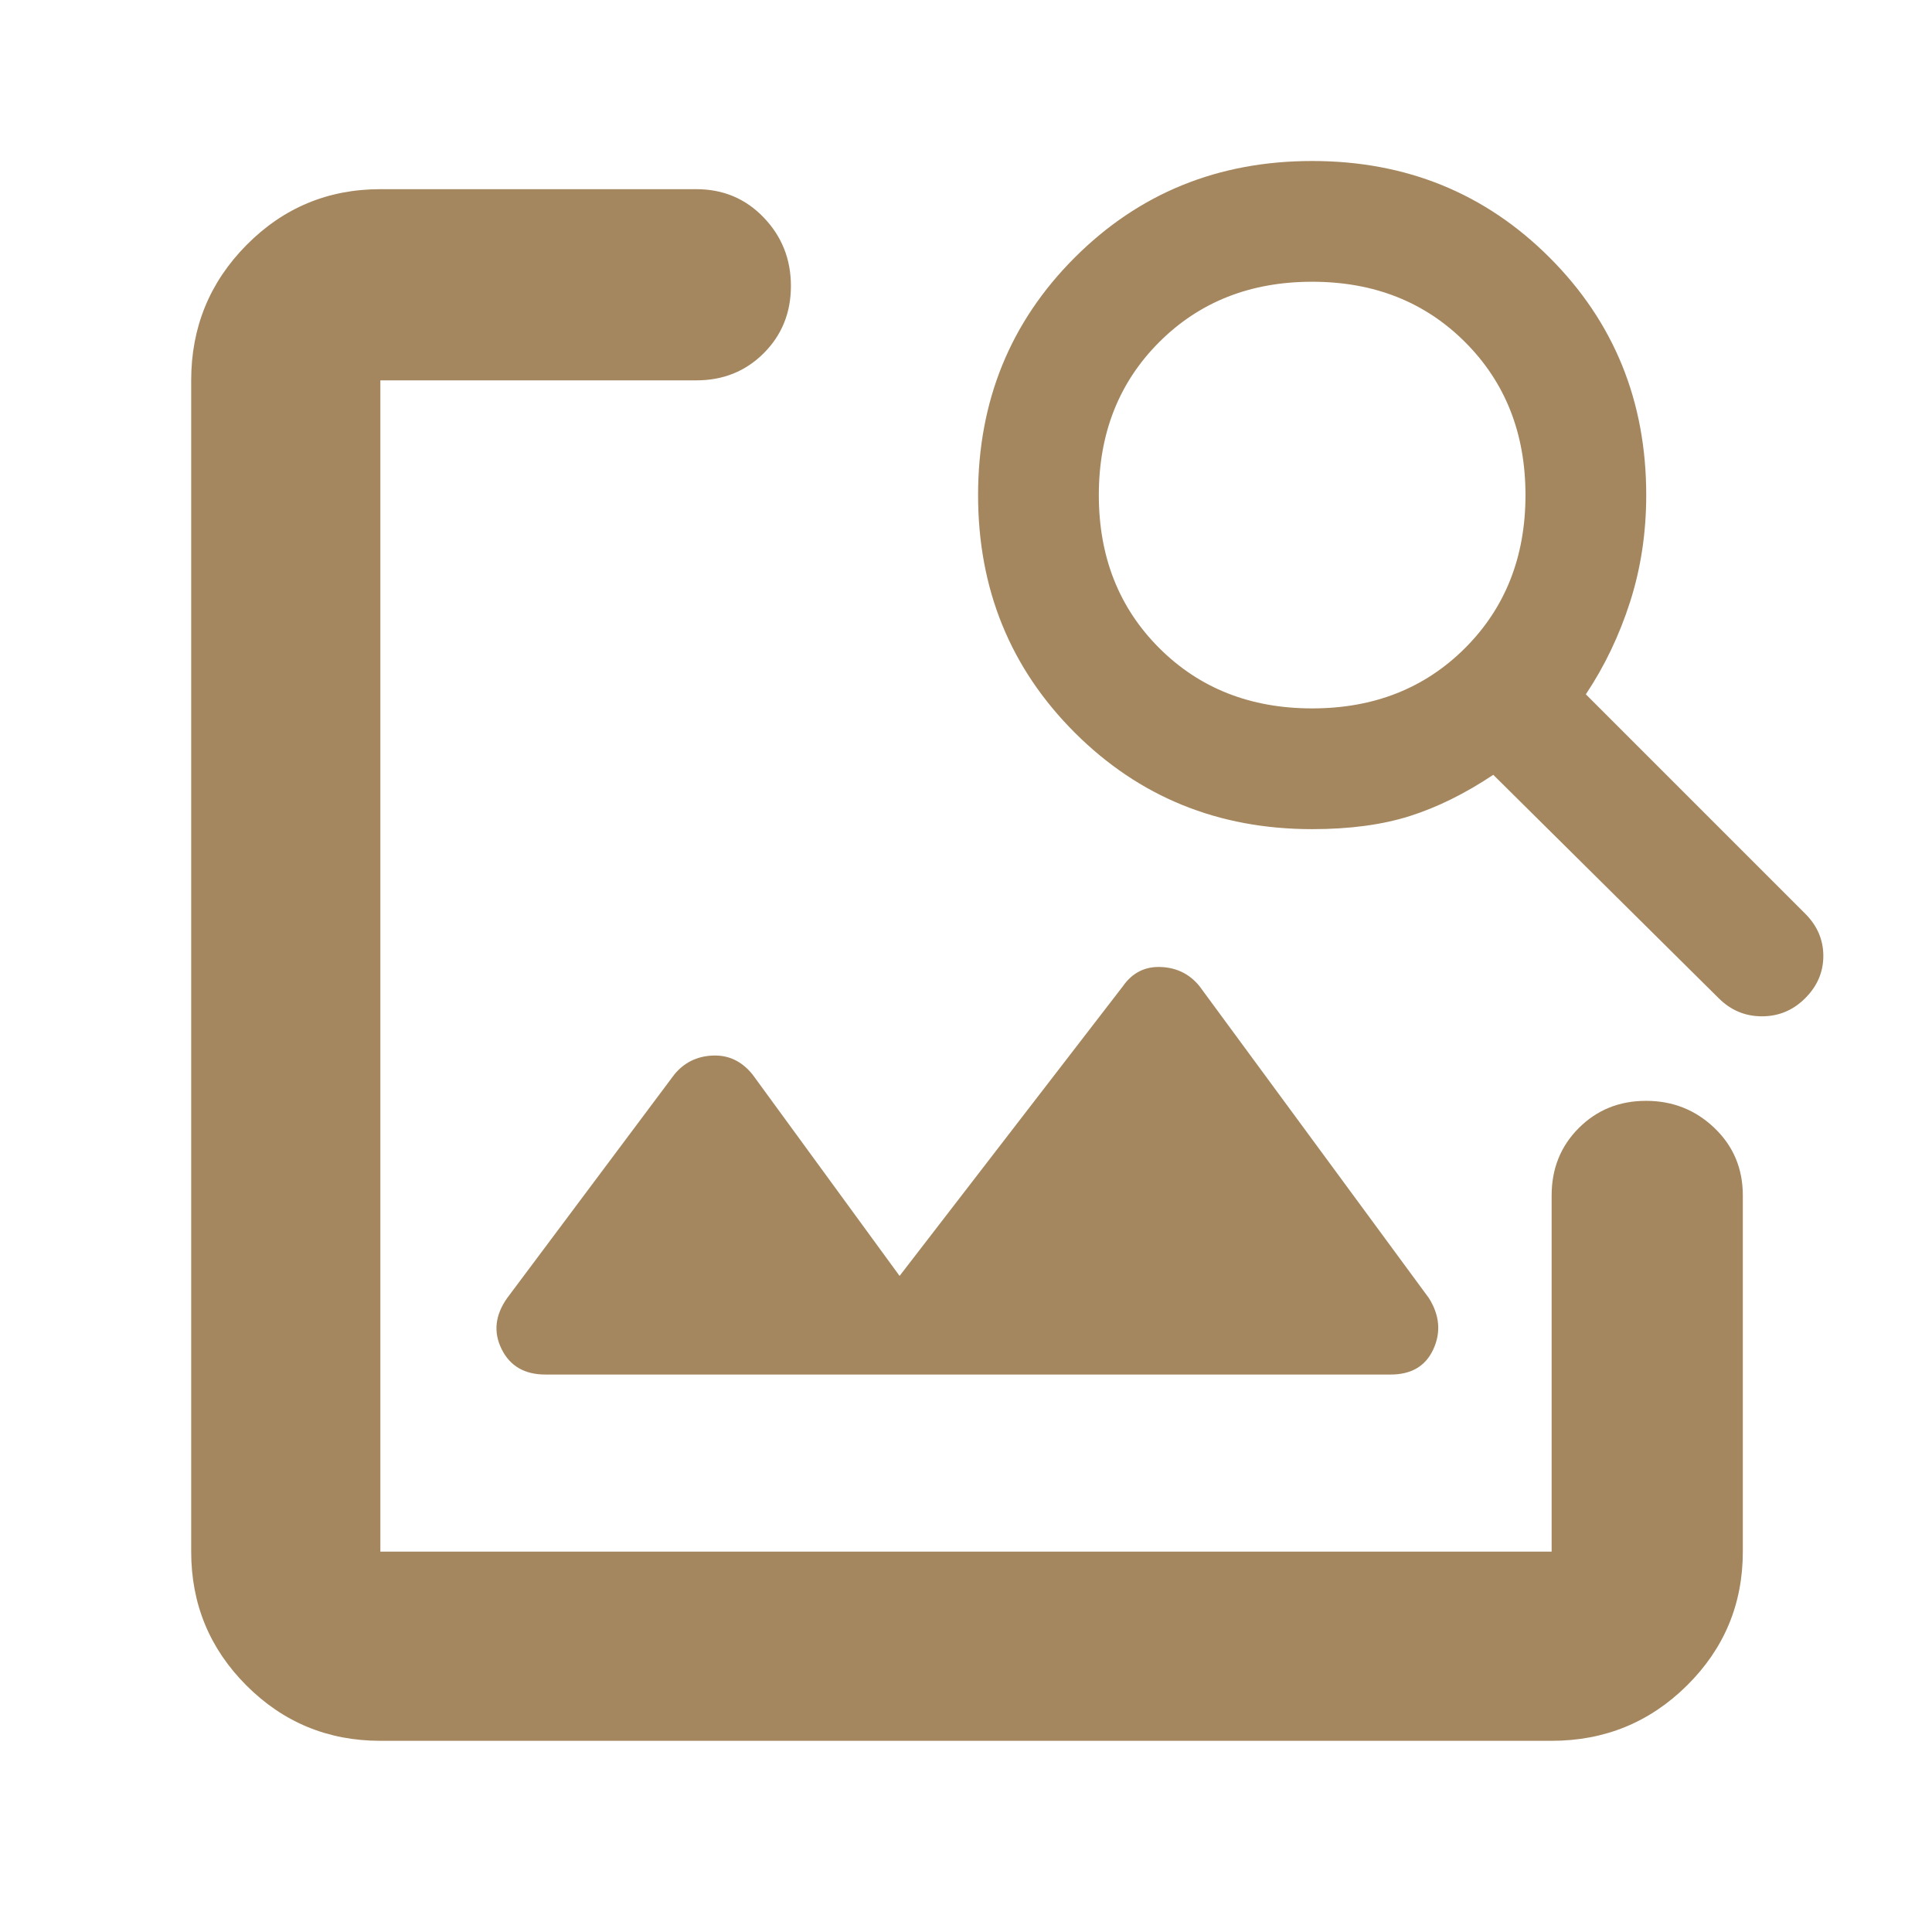 <svg xmlns="http://www.w3.org/2000/svg" height="48" viewBox="0 -960 960 960" width="48"><path fill="rgb(165, 135, 95)" d="M189-95q-39.05 0-66.53-27.47Q95-149.95 95-189v-582q0-39.46 27.47-67.23Q149.95-866 189-866h157q20 0 33.5 14.09t13.5 34q0 19.91-13.5 33.41Q366-771 346-771H189v582h582v-177q0-20 13.5-33.5t33.41-13.5q19.91 0 34 13.5T866-366v177q0 39.05-27.77 66.53Q810.46-95 771-95H189Zm258-231 111-144q7-10 18.85-9.5 11.84.5 19.15 9.5l114 155q8 12.75 2.25 25.37Q706.5-277 691-277H271q-15.5 0-21.75-12.63Q243-302.25 252-315l83-111q7.31-9 19.15-9.5Q366-436 374-426l73 100Zm205-222q-70 0-118-48t-48-118q0-70 48-118t118-48q70 0 118 48t48 118q0 28-8 53t-22 46l109 109q9 9 9 21t-9 21q-9 9-21.5 9t-21.5-9L742-575q-21 14-41.5 20.5T652-548Zm0-60q46 0 76-30t30-76q0-46-30-76t-76-30q-46 0-76 30t-30 76q0 46 30 76t76 30Z"/></svg>